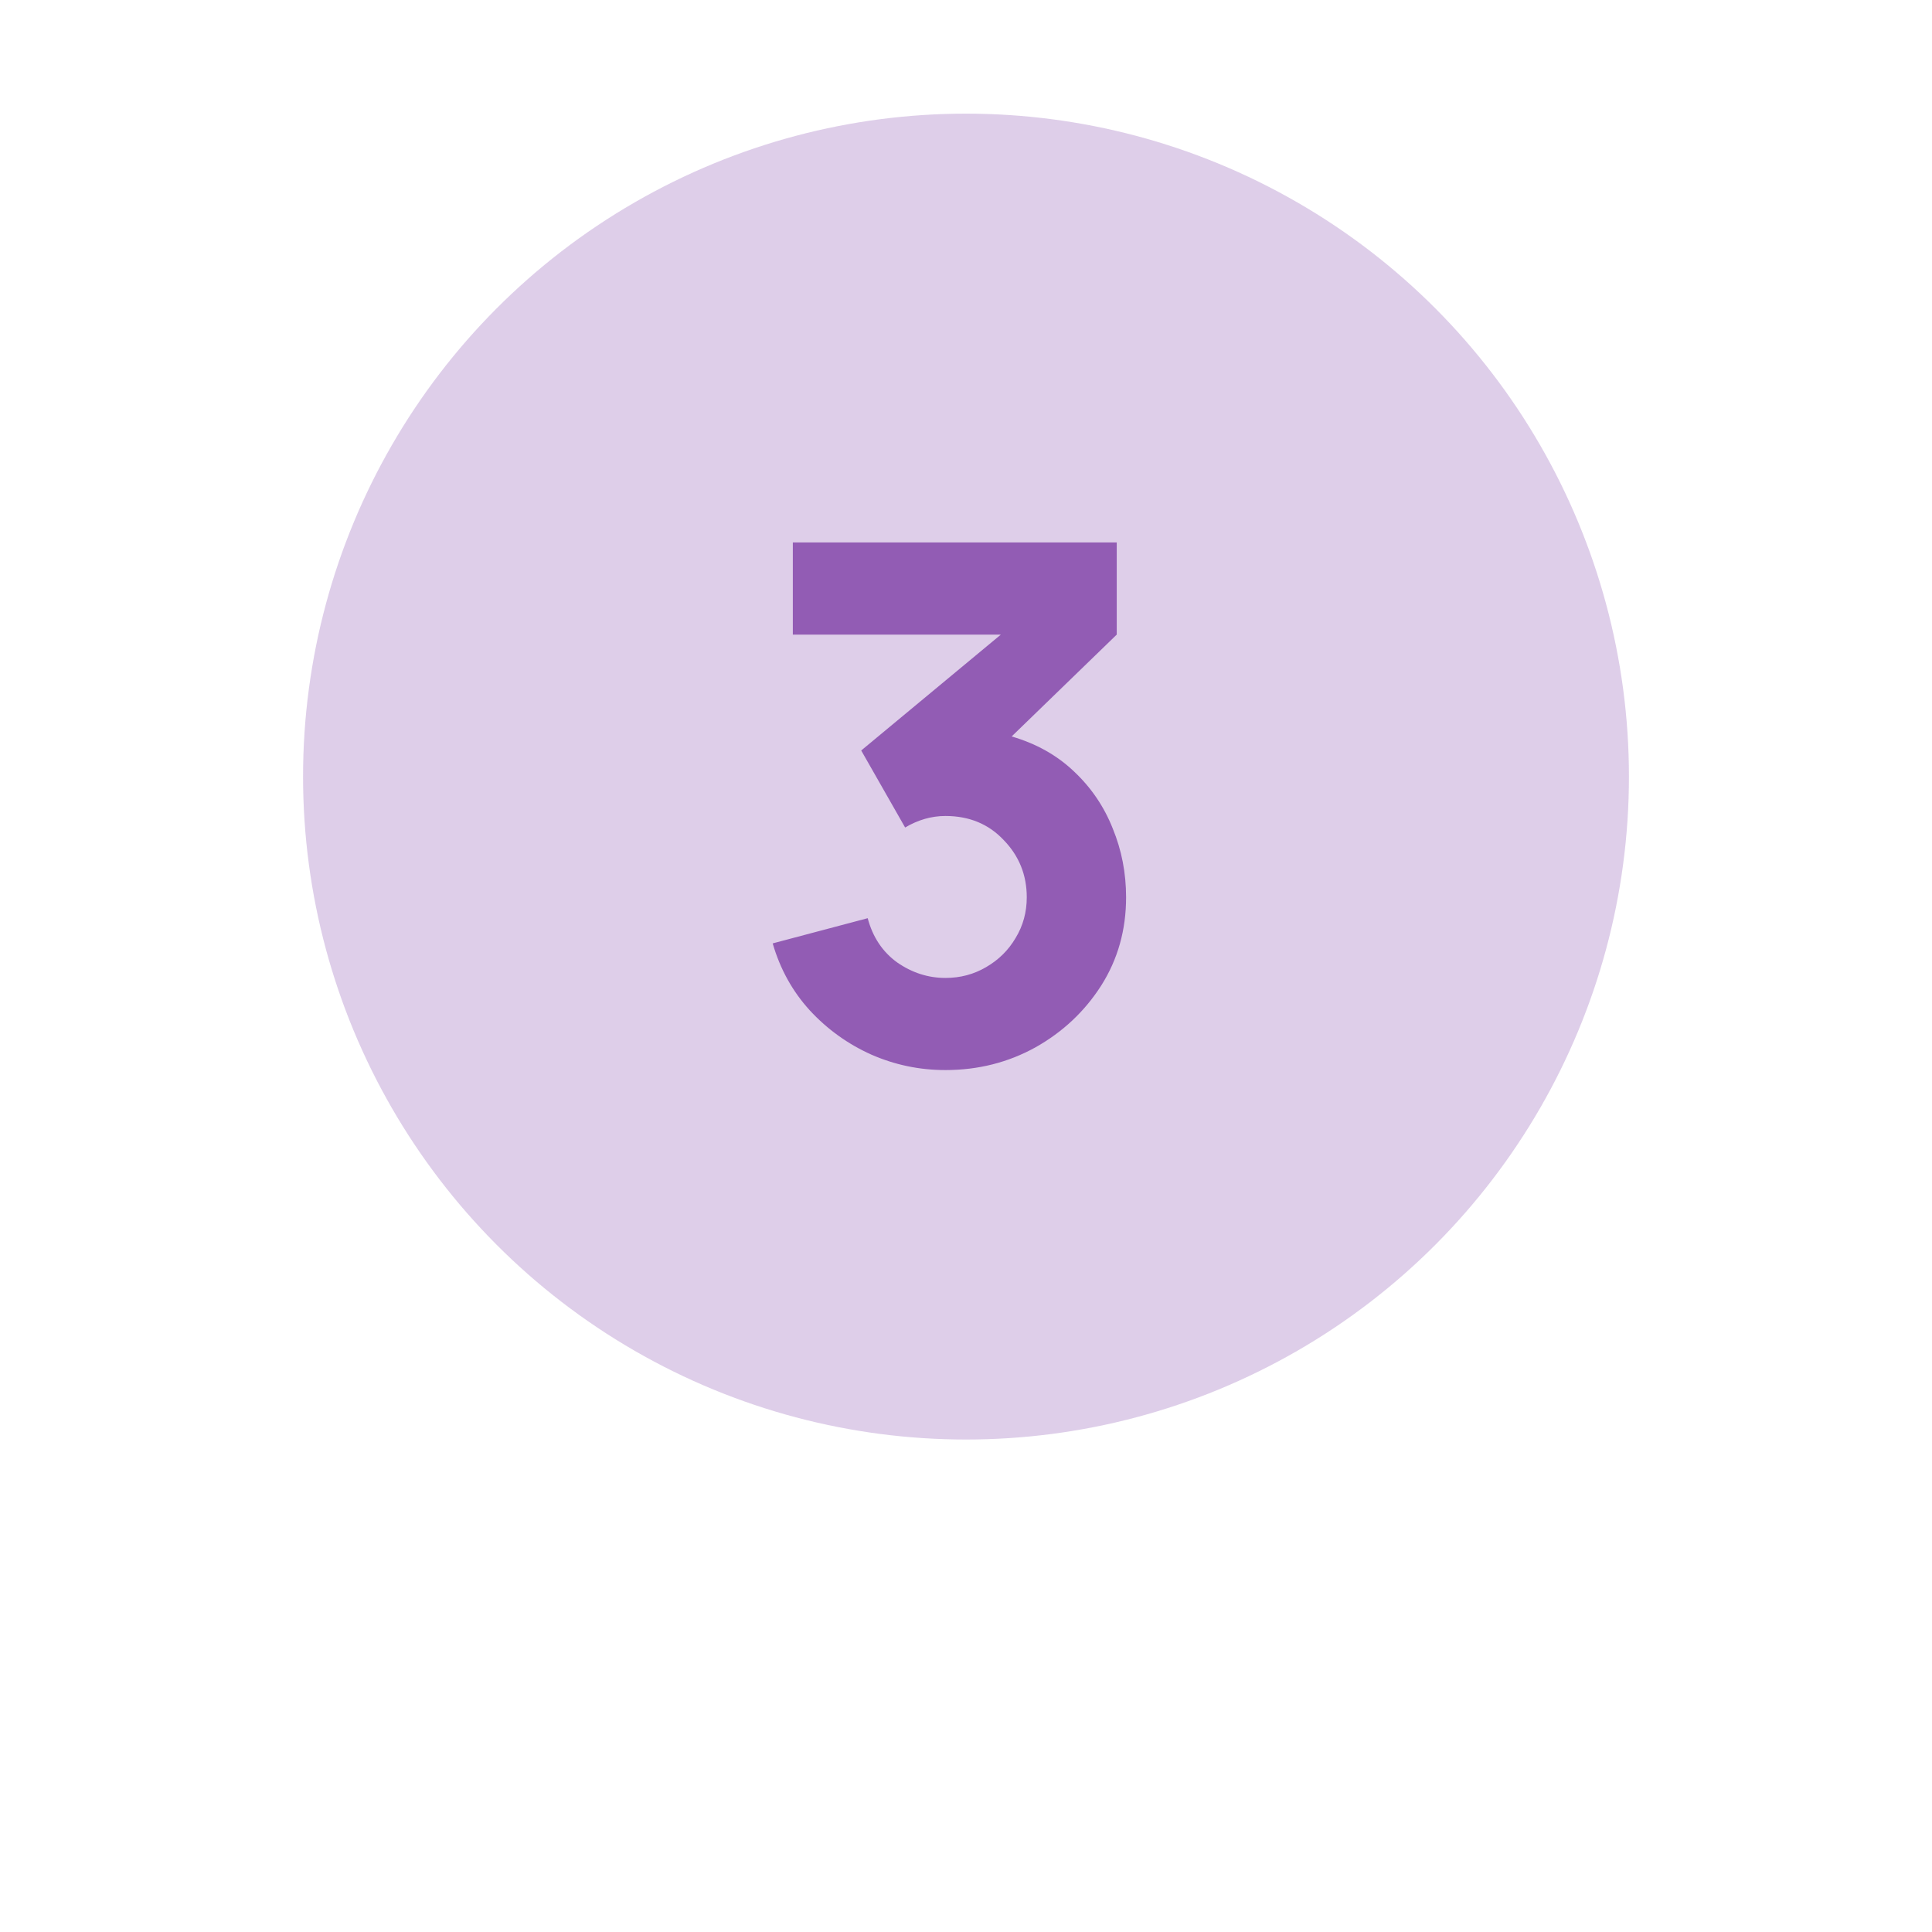 <svg width="102" height="102" viewBox="0 0 102 102" fill="none" xmlns="http://www.w3.org/2000/svg">
<g filter="url(#filter0_dd_77_869)">
<circle cx="51" cy="41" r="35" fill="white"/>
</g>
<circle opacity="0.3" cx="51" cy="41" r="35" fill="#925CB4"/>
<path d="M49.914 56.494C51.637 56.494 53.22 56.095 54.664 55.297C56.108 54.486 57.267 53.397 58.141 52.029C59.015 50.648 59.452 49.097 59.452 47.374C59.452 46.095 59.218 44.885 58.749 43.745C58.293 42.592 57.616 41.592 56.716 40.743C55.817 39.882 54.715 39.261 53.41 38.881L58.958 33.504V28.64H41.858V33.504H52.84L45.468 39.622L47.786 43.688C48.47 43.283 49.18 43.08 49.914 43.08C51.168 43.08 52.194 43.504 52.992 44.353C53.803 45.189 54.208 46.196 54.208 47.374C54.208 48.159 54.012 48.875 53.619 49.521C53.239 50.167 52.72 50.68 52.061 51.06C51.415 51.44 50.7 51.63 49.914 51.63C49.002 51.63 48.154 51.358 47.368 50.813C46.596 50.256 46.076 49.477 45.81 48.476L40.794 49.806C41.187 51.161 41.839 52.339 42.751 53.34C43.676 54.341 44.759 55.12 46 55.677C47.242 56.222 48.546 56.494 49.914 56.494Z" fill="#925CB4"/>
<defs>
<filter id="filter0_dd_77_869" x="0" y="0" width="102" height="102" filterUnits="userSpaceOnUse" color-interpolation-filters="sRGB">
<feFlood flood-opacity="0" result="BackgroundImageFix"/>
<feColorMatrix in="SourceAlpha" type="matrix" values="0 0 0 0 0 0 0 0 0 0 0 0 0 0 0 0 0 0 127 0" result="hardAlpha"/>
<feOffset dy="10"/>
<feGaussianBlur stdDeviation="8"/>
<feColorMatrix type="matrix" values="0 0 0 0 0 0 0 0 0 0 0 0 0 0 0 0 0 0 0.1 0"/>
<feBlend mode="normal" in2="BackgroundImageFix" result="effect1_dropShadow_77_869"/>
<feColorMatrix in="SourceAlpha" type="matrix" values="0 0 0 0 0 0 0 0 0 0 0 0 0 0 0 0 0 0 127 0" result="hardAlpha"/>
<feOffset dy="4"/>
<feGaussianBlur stdDeviation="3"/>
<feColorMatrix type="matrix" values="0 0 0 0 0 0 0 0 0 0 0 0 0 0 0 0 0 0 0.06 0"/>
<feBlend mode="normal" in2="effect1_dropShadow_77_869" result="effect2_dropShadow_77_869"/>
<feBlend mode="normal" in="SourceGraphic" in2="effect2_dropShadow_77_869" result="shape"/>
</filter>
</defs>
</svg>
